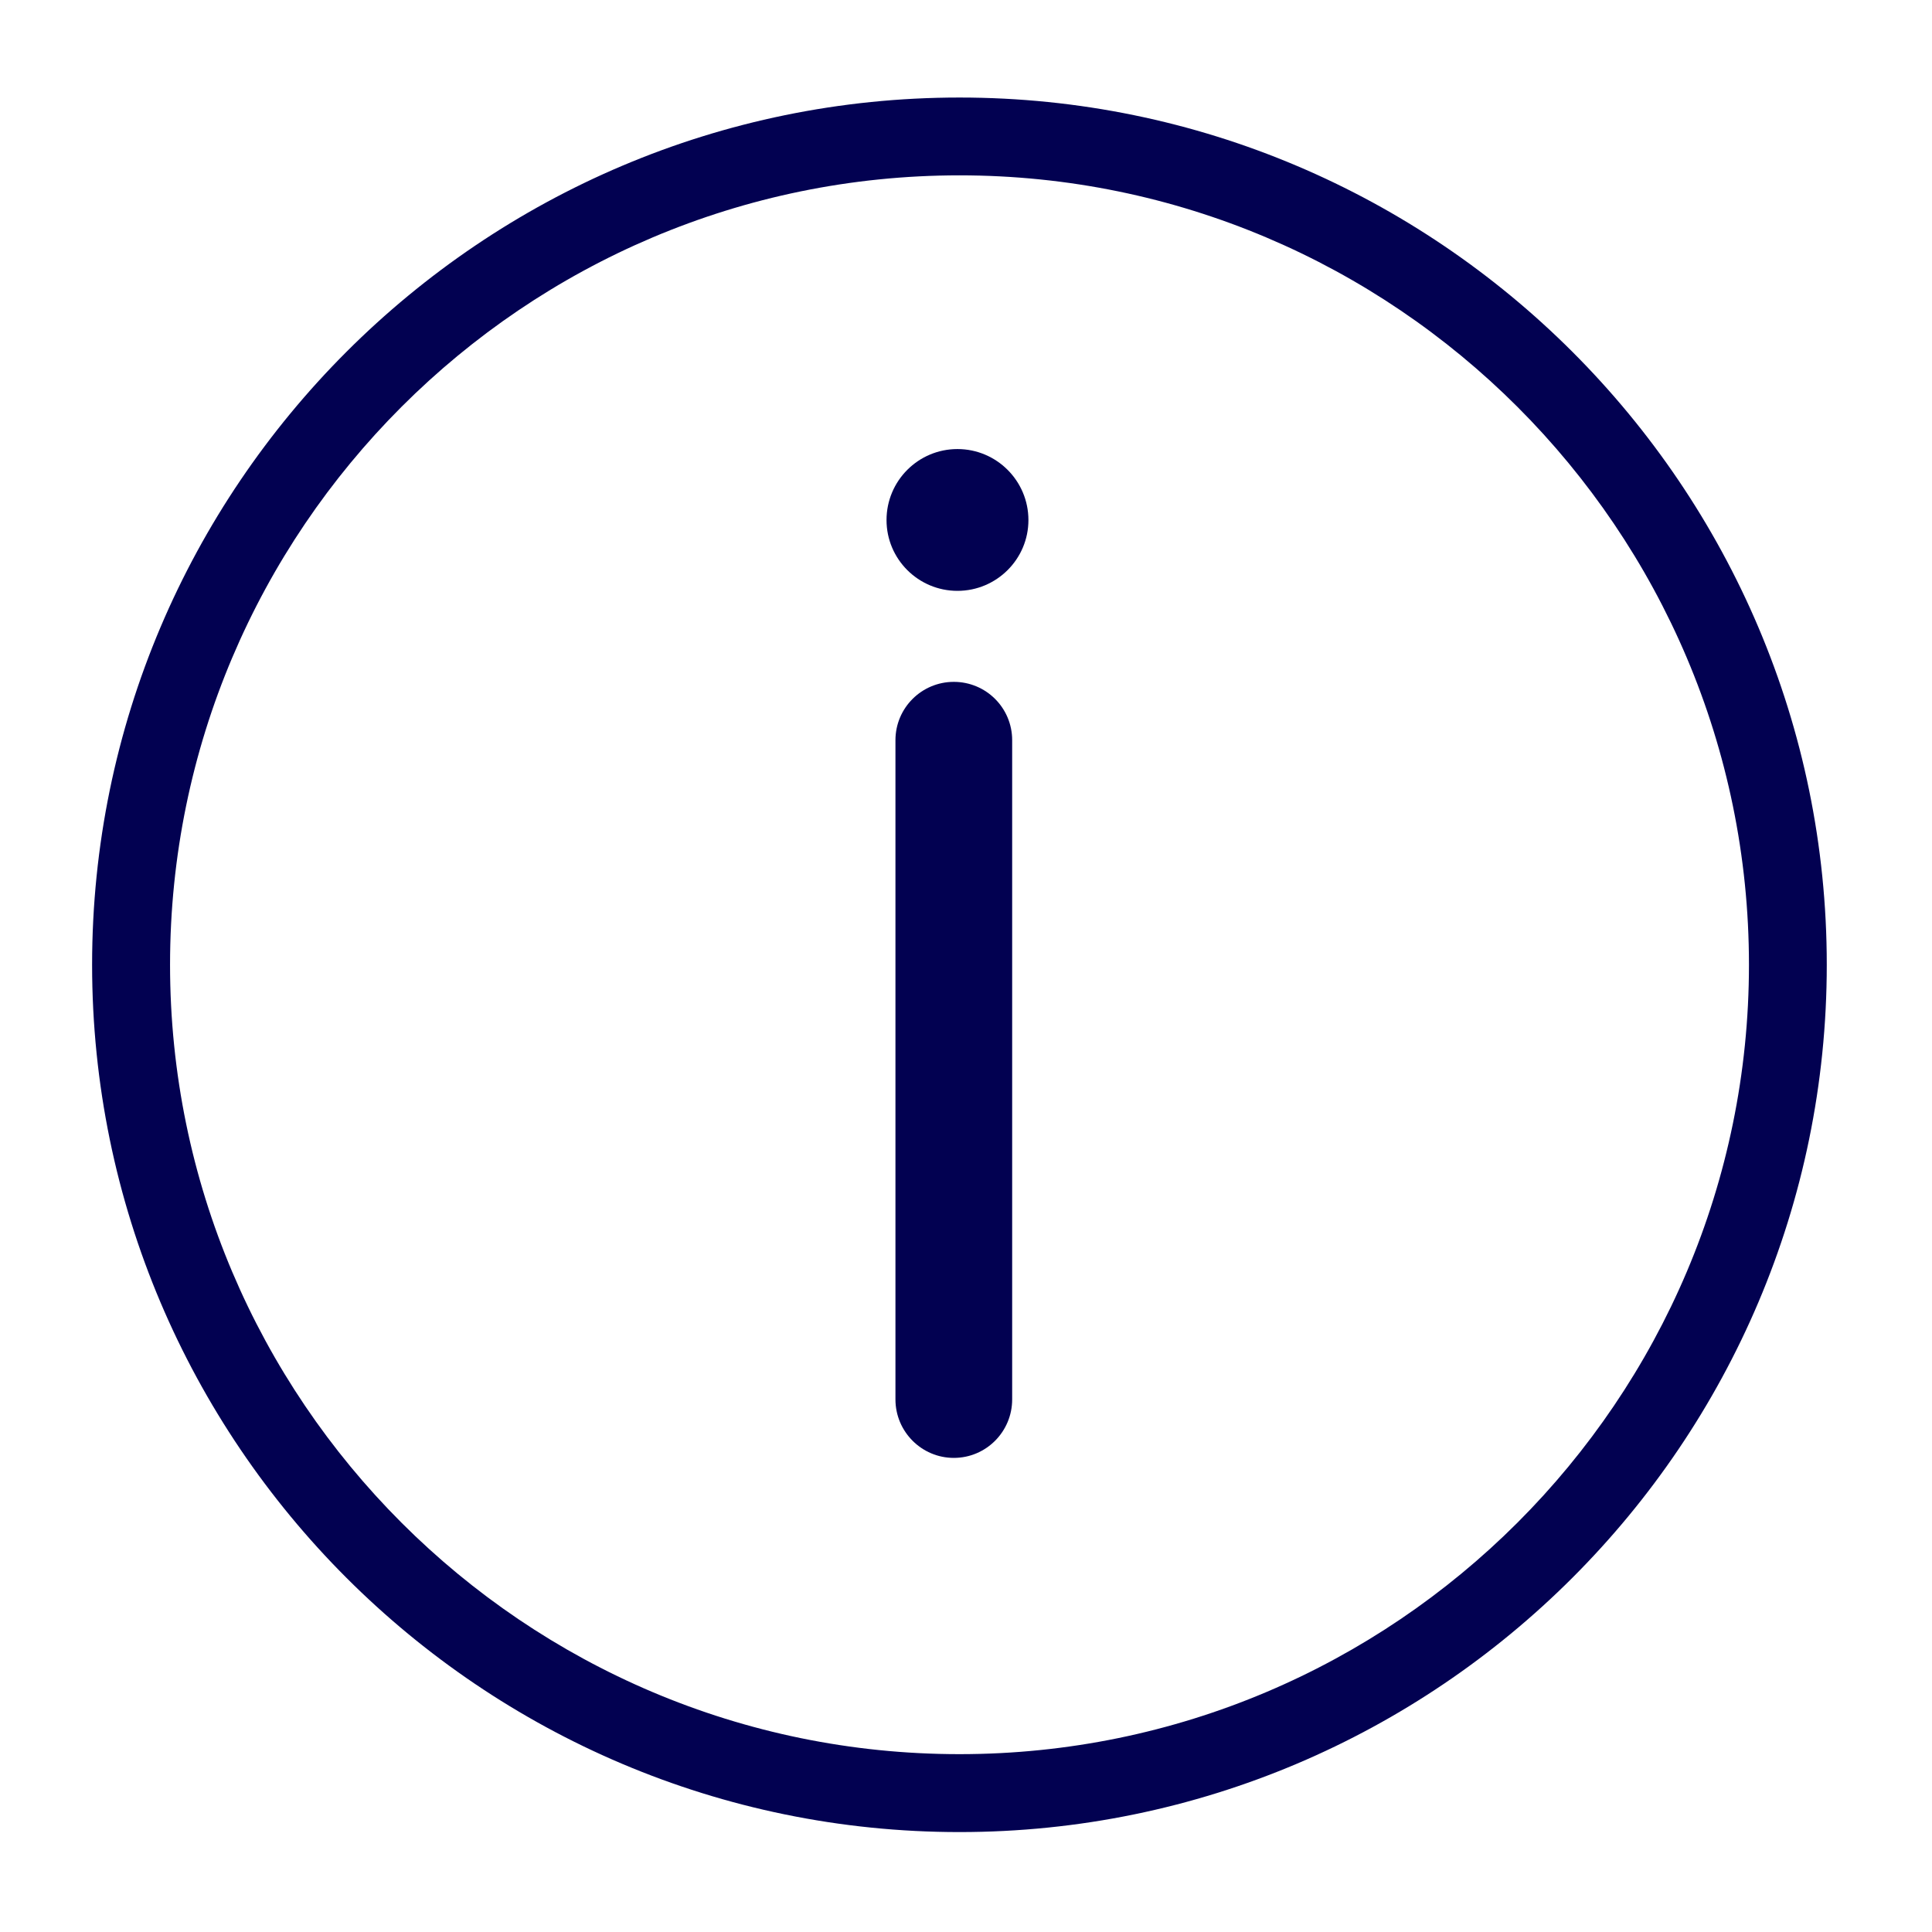 <?xml version="1.0" encoding="utf-8"?>
<!-- Generator: Adobe Illustrator 16.0.4, SVG Export Plug-In . SVG Version: 6.00 Build 0)  -->
<!DOCTYPE svg PUBLIC "-//W3C//DTD SVG 1.1//EN" "http://www.w3.org/Graphics/SVG/1.1/DTD/svg11.dtd">
<svg version="1.1" id="Layer_1" xmlns="http://www.w3.org/2000/svg" xmlns:xlink="http://www.w3.org/1999/xlink" x="0px" y="0px"
	 width="58px" height="58px" viewBox="0 0 58 58" enable-background="new 0 0 58 58" xml:space="preserve">
<g id="about">
	<g>
		<path fill="#020151" d="M28.804,2.928c-14.357,0-26.039,11.68-26.039,26.034C2.765,43.321,14.442,55,28.804,55
			c14.354,0,26.037-11.679,26.037-26.038C54.841,14.607,43.157,2.928,28.804,2.928L28.804,2.928z M28.804,52.661
			c-13.068,0-23.699-10.628-23.699-23.699c0-13.066,10.631-23.698,23.699-23.698c13.064,0,23.701,10.632,23.701,23.698
			C52.505,42.033,41.868,52.661,28.804,52.661L28.804,52.661z M28.804,52.661"/>
		<path fill="#020151" d="M28.634,20.47c-0.965,0-1.752,0.782-1.752,1.752v19.789c0,0.969,0.787,1.756,1.752,1.756
			c0.969,0,1.752-0.787,1.752-1.756V22.222C30.386,21.252,29.603,20.47,28.634,20.47L28.634,20.47z M28.634,20.47"/>
		<path fill="#020151" d="M30.874,15.613c0,1.173-0.957,2.125-2.131,2.125s-2.129-0.952-2.129-2.125c0-1.18,0.955-2.132,2.129-2.132
			S30.874,14.434,30.874,15.613L30.874,15.613z M30.874,15.613"/>
	</g>
</g>
</svg>
